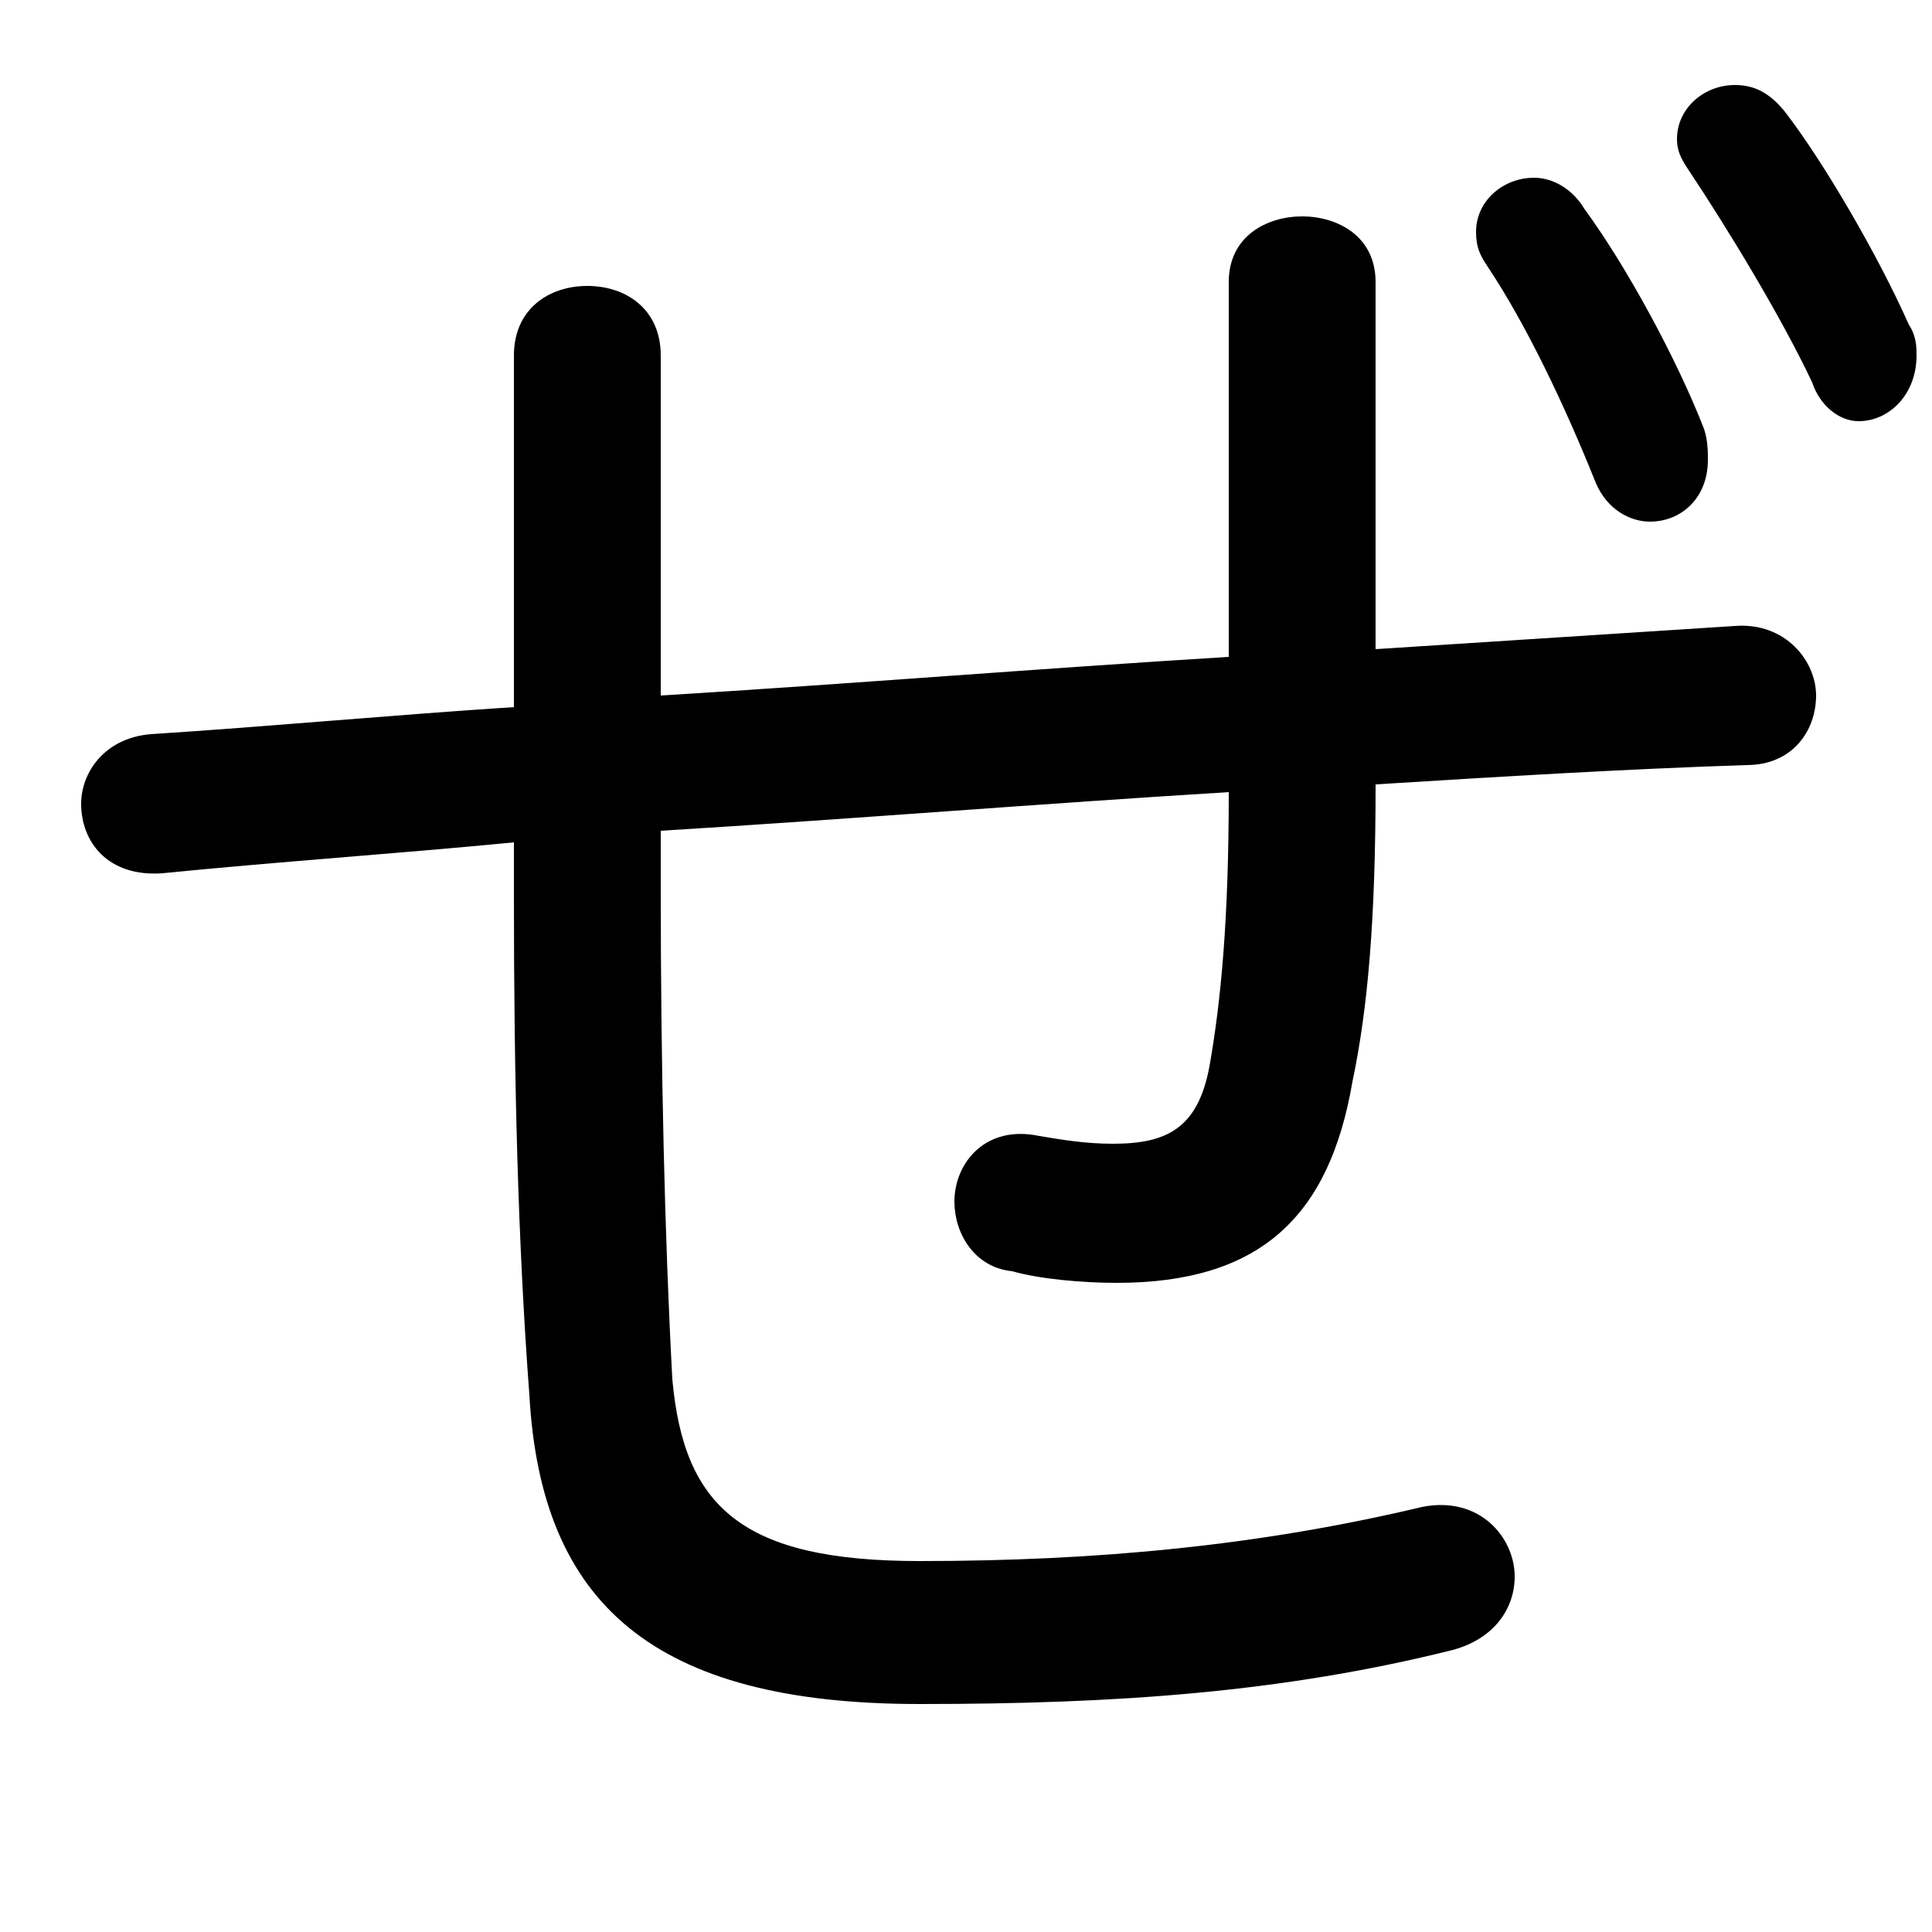 <svg xmlns="http://www.w3.org/2000/svg" viewBox="0 -44.0 50.0 50.0">
    <rect x="0" y="-44.0" width="50.0" height="50.0" fill="#808080" stroke="none"/>
    <g transform="scale(1, -1)">
        <!-- ボディの枠 -->
        <rect x="0" y="-6.0" width="50.0" height="50.0"
            stroke="white" fill="white"/>
        <!-- グリフ座標系の原点 -->
        <circle cx="0" cy="0" r="5" fill="white"/>
        <!-- グリフのアウトライン -->
        <g style="fill:black;stroke:#000000;stroke-width:0;stroke-linecap:round;stroke-linejoin:round;">
        <path d="M 35.6 36.7 C 35.6 37.9 34.6 38.4 33.7 38.4 C 32.8 38.4 31.8 37.9 31.8 36.7 L 31.8 27.0 C 26.9 26.7 22.0 26.3 17.1 26.0 L 17.1 34.8 C 17.1 36.0 16.2 36.6 15.2 36.6 C 14.2 36.6 13.3 36.0 13.3 34.8 L 13.3 25.7 C 10.2 25.5 7.0 25.2 3.9 25.0 C 2.7 24.9 2.1 24.0 2.1 23.2 C 2.1 22.2 2.8 21.3 4.2 21.4 C 7.2 21.7 10.2 21.9 13.3 22.2 L 13.3 20.8 C 13.3 16.1 13.4 11.9 13.7 7.9 C 14.0 2.5 16.9 -0.1 23.8 -0.1 C 28.9 -0.1 33.2 0.2 37.6 1.3 C 38.7 1.6 39.2 2.4 39.2 3.2 C 39.2 4.2 38.3 5.3 36.8 5.0 C 32.6 4.0 28.4 3.6 23.8 3.6 C 19.2 3.6 17.7 5.0 17.4 8.3 C 17.2 12.0 17.1 16.4 17.1 21.0 L 17.1 22.5 C 22.0 22.8 26.9 23.2 31.8 23.5 C 31.8 20.2 31.6 18.1 31.3 16.4 C 31.0 14.8 30.2 14.4 28.8 14.4 C 28.1 14.4 27.5 14.5 26.9 14.6 C 25.5 14.9 24.7 13.9 24.7 12.9 C 24.7 12.1 25.2 11.2 26.2 11.1 C 26.9 10.9 28.0 10.8 28.9 10.8 C 32.6 10.8 34.4 12.5 35.0 16.0 C 35.4 17.9 35.6 20.2 35.6 23.7 C 38.8 23.9 42.1 24.1 45.2 24.2 C 46.4 24.2 47.0 25.1 47.0 26.0 C 47.0 26.9 46.2 27.9 44.9 27.8 C 41.8 27.6 38.7 27.4 35.6 27.2 Z M 38.5 37.1 C 39.5 35.6 40.5 33.5 41.3 31.5 C 41.6 30.8 42.2 30.5 42.7 30.5 C 43.5 30.5 44.2 31.1 44.2 32.1 C 44.2 32.3 44.2 32.6 44.1 32.9 C 43.4 34.7 42.1 37.1 41.0 38.6 C 40.7 39.1 40.2 39.4 39.7 39.4 C 38.9 39.4 38.2 38.8 38.2 38.0 C 38.2 37.6 38.3 37.4 38.5 37.1 Z M 43.7 39.6 C 44.7 38.1 46.1 35.8 46.9 34.1 C 47.1 33.5 47.6 33.1 48.1 33.1 C 48.9 33.1 49.6 33.8 49.6 34.8 C 49.6 35.0 49.6 35.3 49.4 35.6 C 48.6 37.4 47.2 39.8 46.2 41.1 C 45.8 41.6 45.4 41.8 44.9 41.8 C 44.1 41.8 43.4 41.2 43.4 40.4 C 43.4 40.1 43.5 39.9 43.7 39.6 Z"/>
    </g>
    </g>
</svg>
